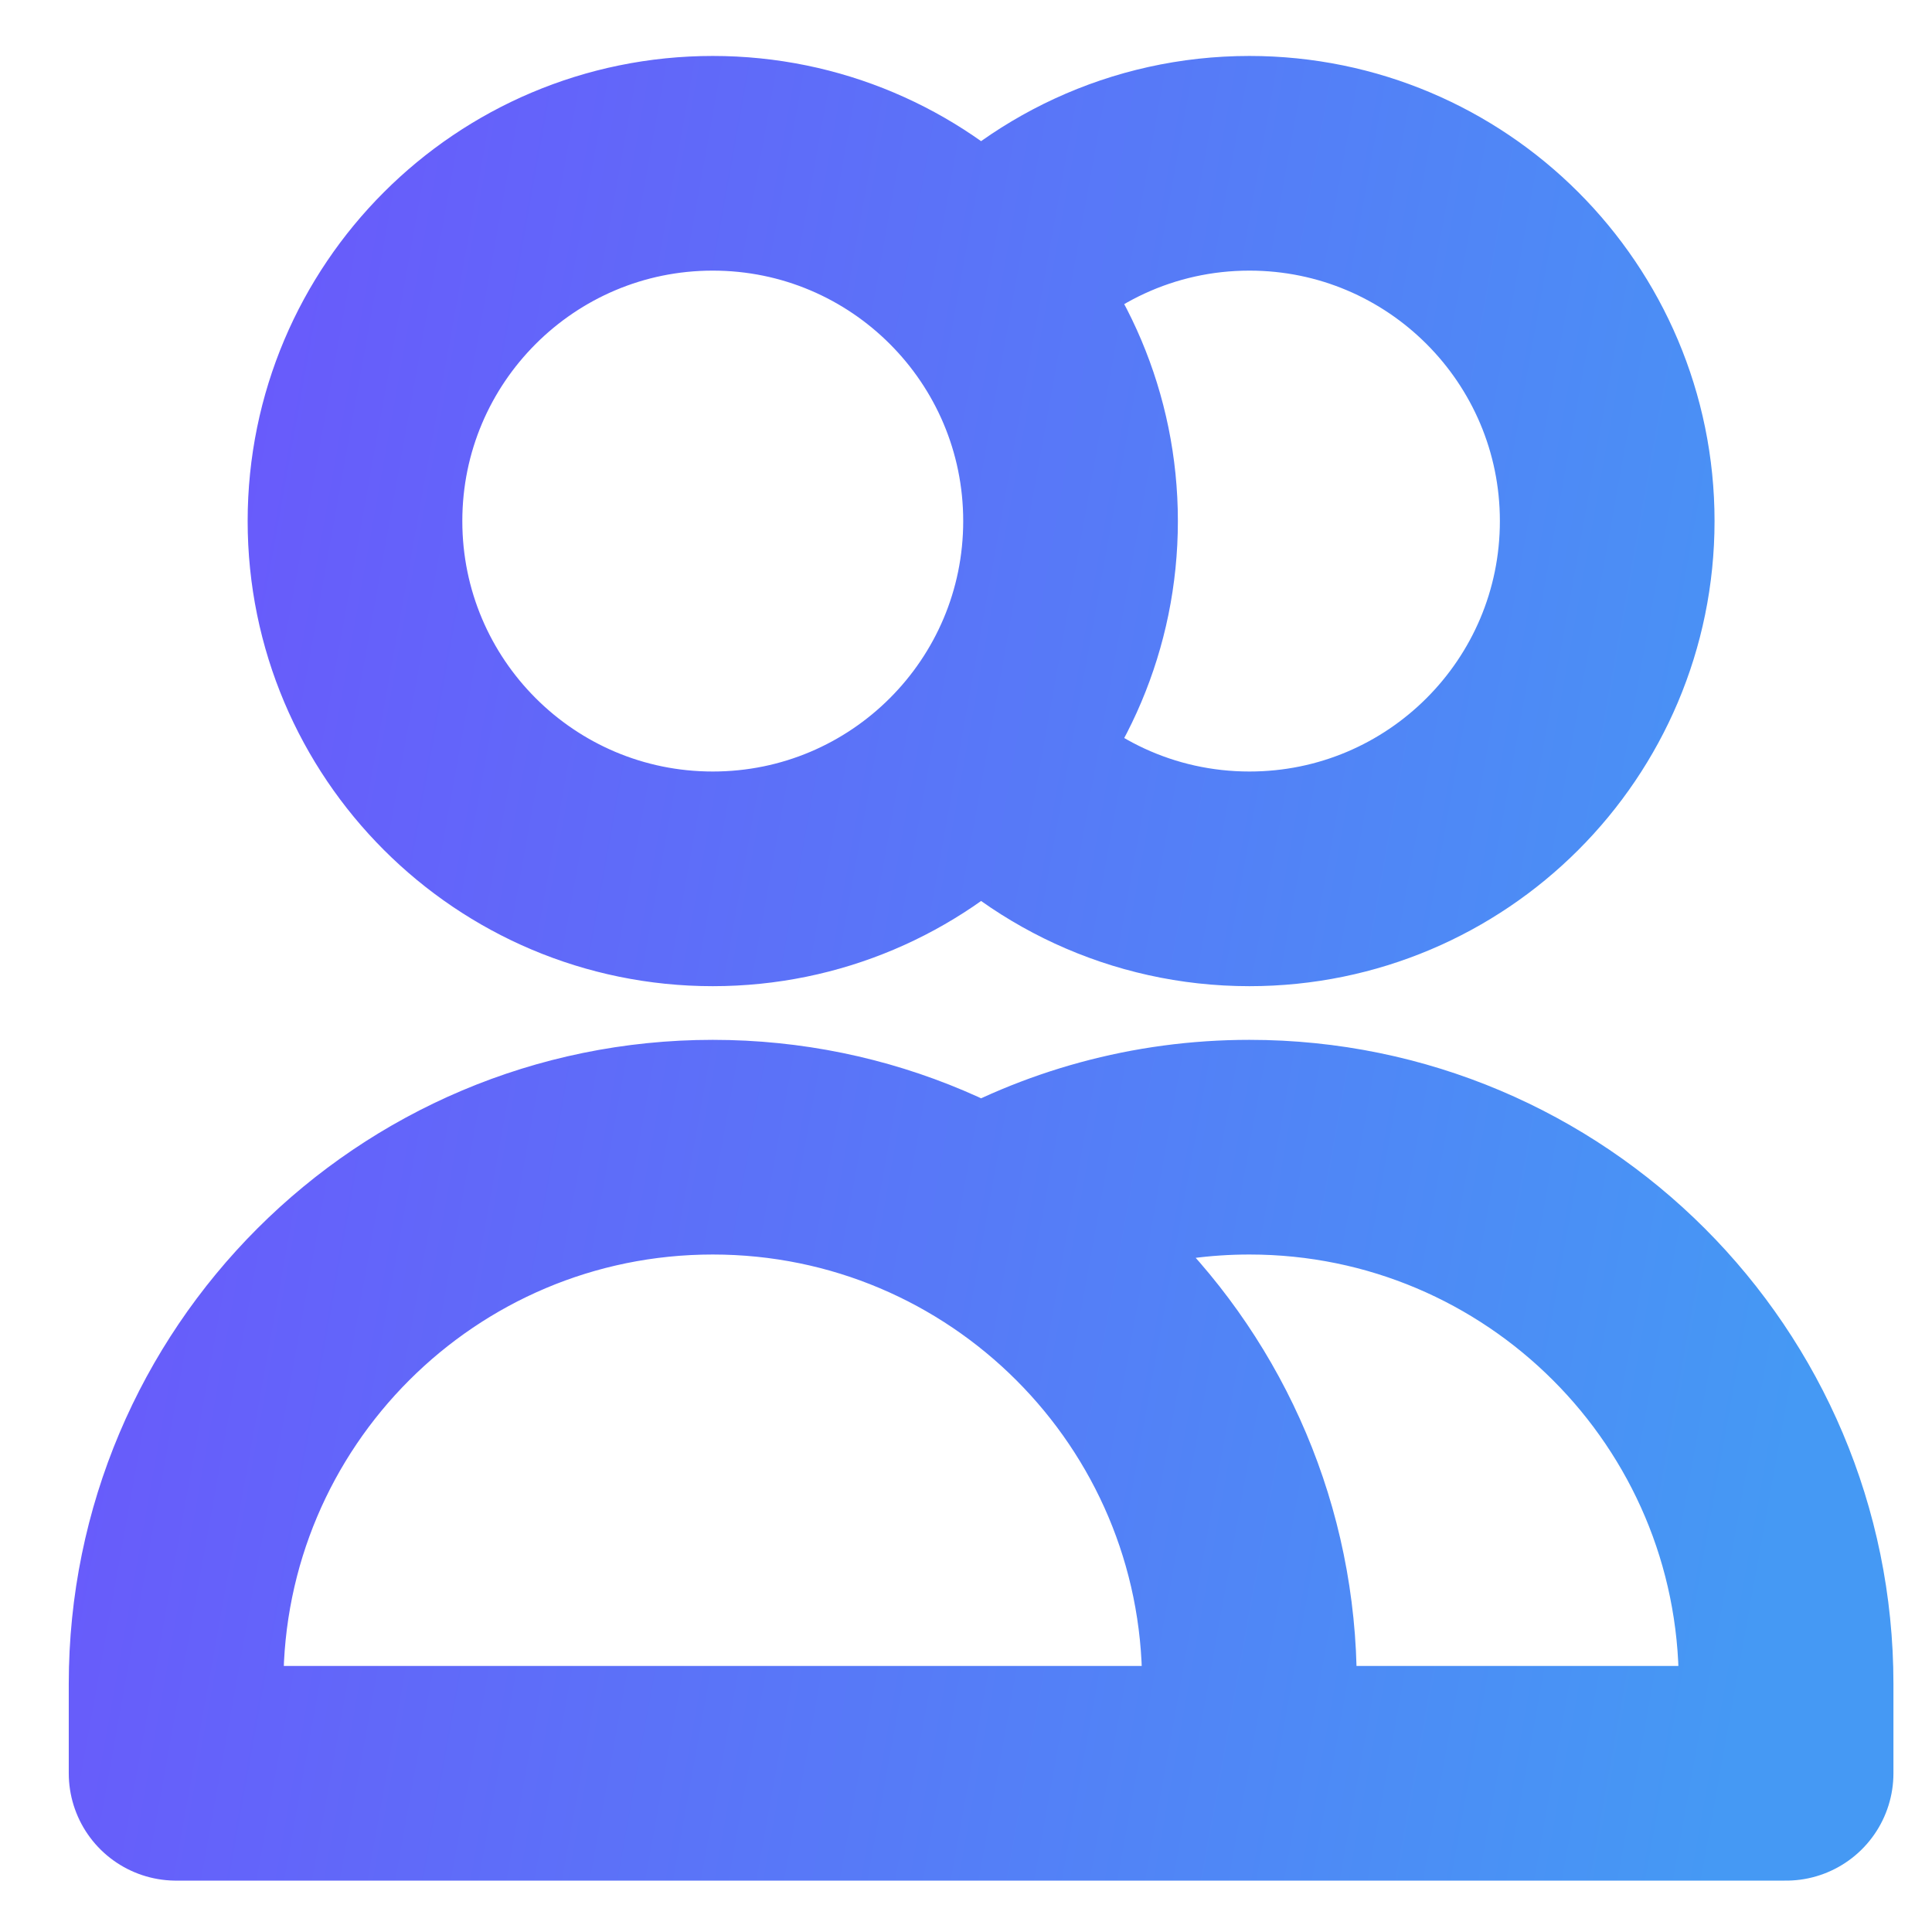 <svg width="26" height="26" viewBox="0 0 27 27" fill="none" xmlns="http://www.w3.org/2000/svg">
<path d="M13.711 3.975C14.627 2.937 15.968 2.282 17.461 2.282C20.222 2.282 22.461 4.521 22.461 7.282C22.461 10.044 20.222 12.282 17.461 12.282C15.968 12.282 14.627 11.627 13.711 10.589M17.461 24.782H2.461V23.532C2.461 19.39 5.819 16.032 9.961 16.032C14.103 16.032 17.461 19.39 17.461 23.532V24.782ZM17.461 24.782H24.961V23.532C24.961 19.39 21.603 16.032 17.461 16.032C16.095 16.032 14.814 16.398 13.711 17.036M14.961 7.282C14.961 10.044 12.722 12.282 9.961 12.282C7.2 12.282 4.961 10.044 4.961 7.282C4.961 4.521 7.2 2.282 9.961 2.282C12.722 2.282 14.961 4.521 14.961 7.282Z" stroke="url(#paint0_linear_14115_7152)" stroke-width="3" stroke-linecap="round" stroke-linejoin="round"/>
<defs>
<linearGradient id="paint0_linear_14115_7152" x1="2.369" y1="6.022" x2="26.816" y2="10.417" gradientUnits="userSpaceOnUse">
<stop stop-color="#6A58FB"/>
<stop offset="1" stop-color="#4599F4"/>
</linearGradient>
</defs>
</svg>
